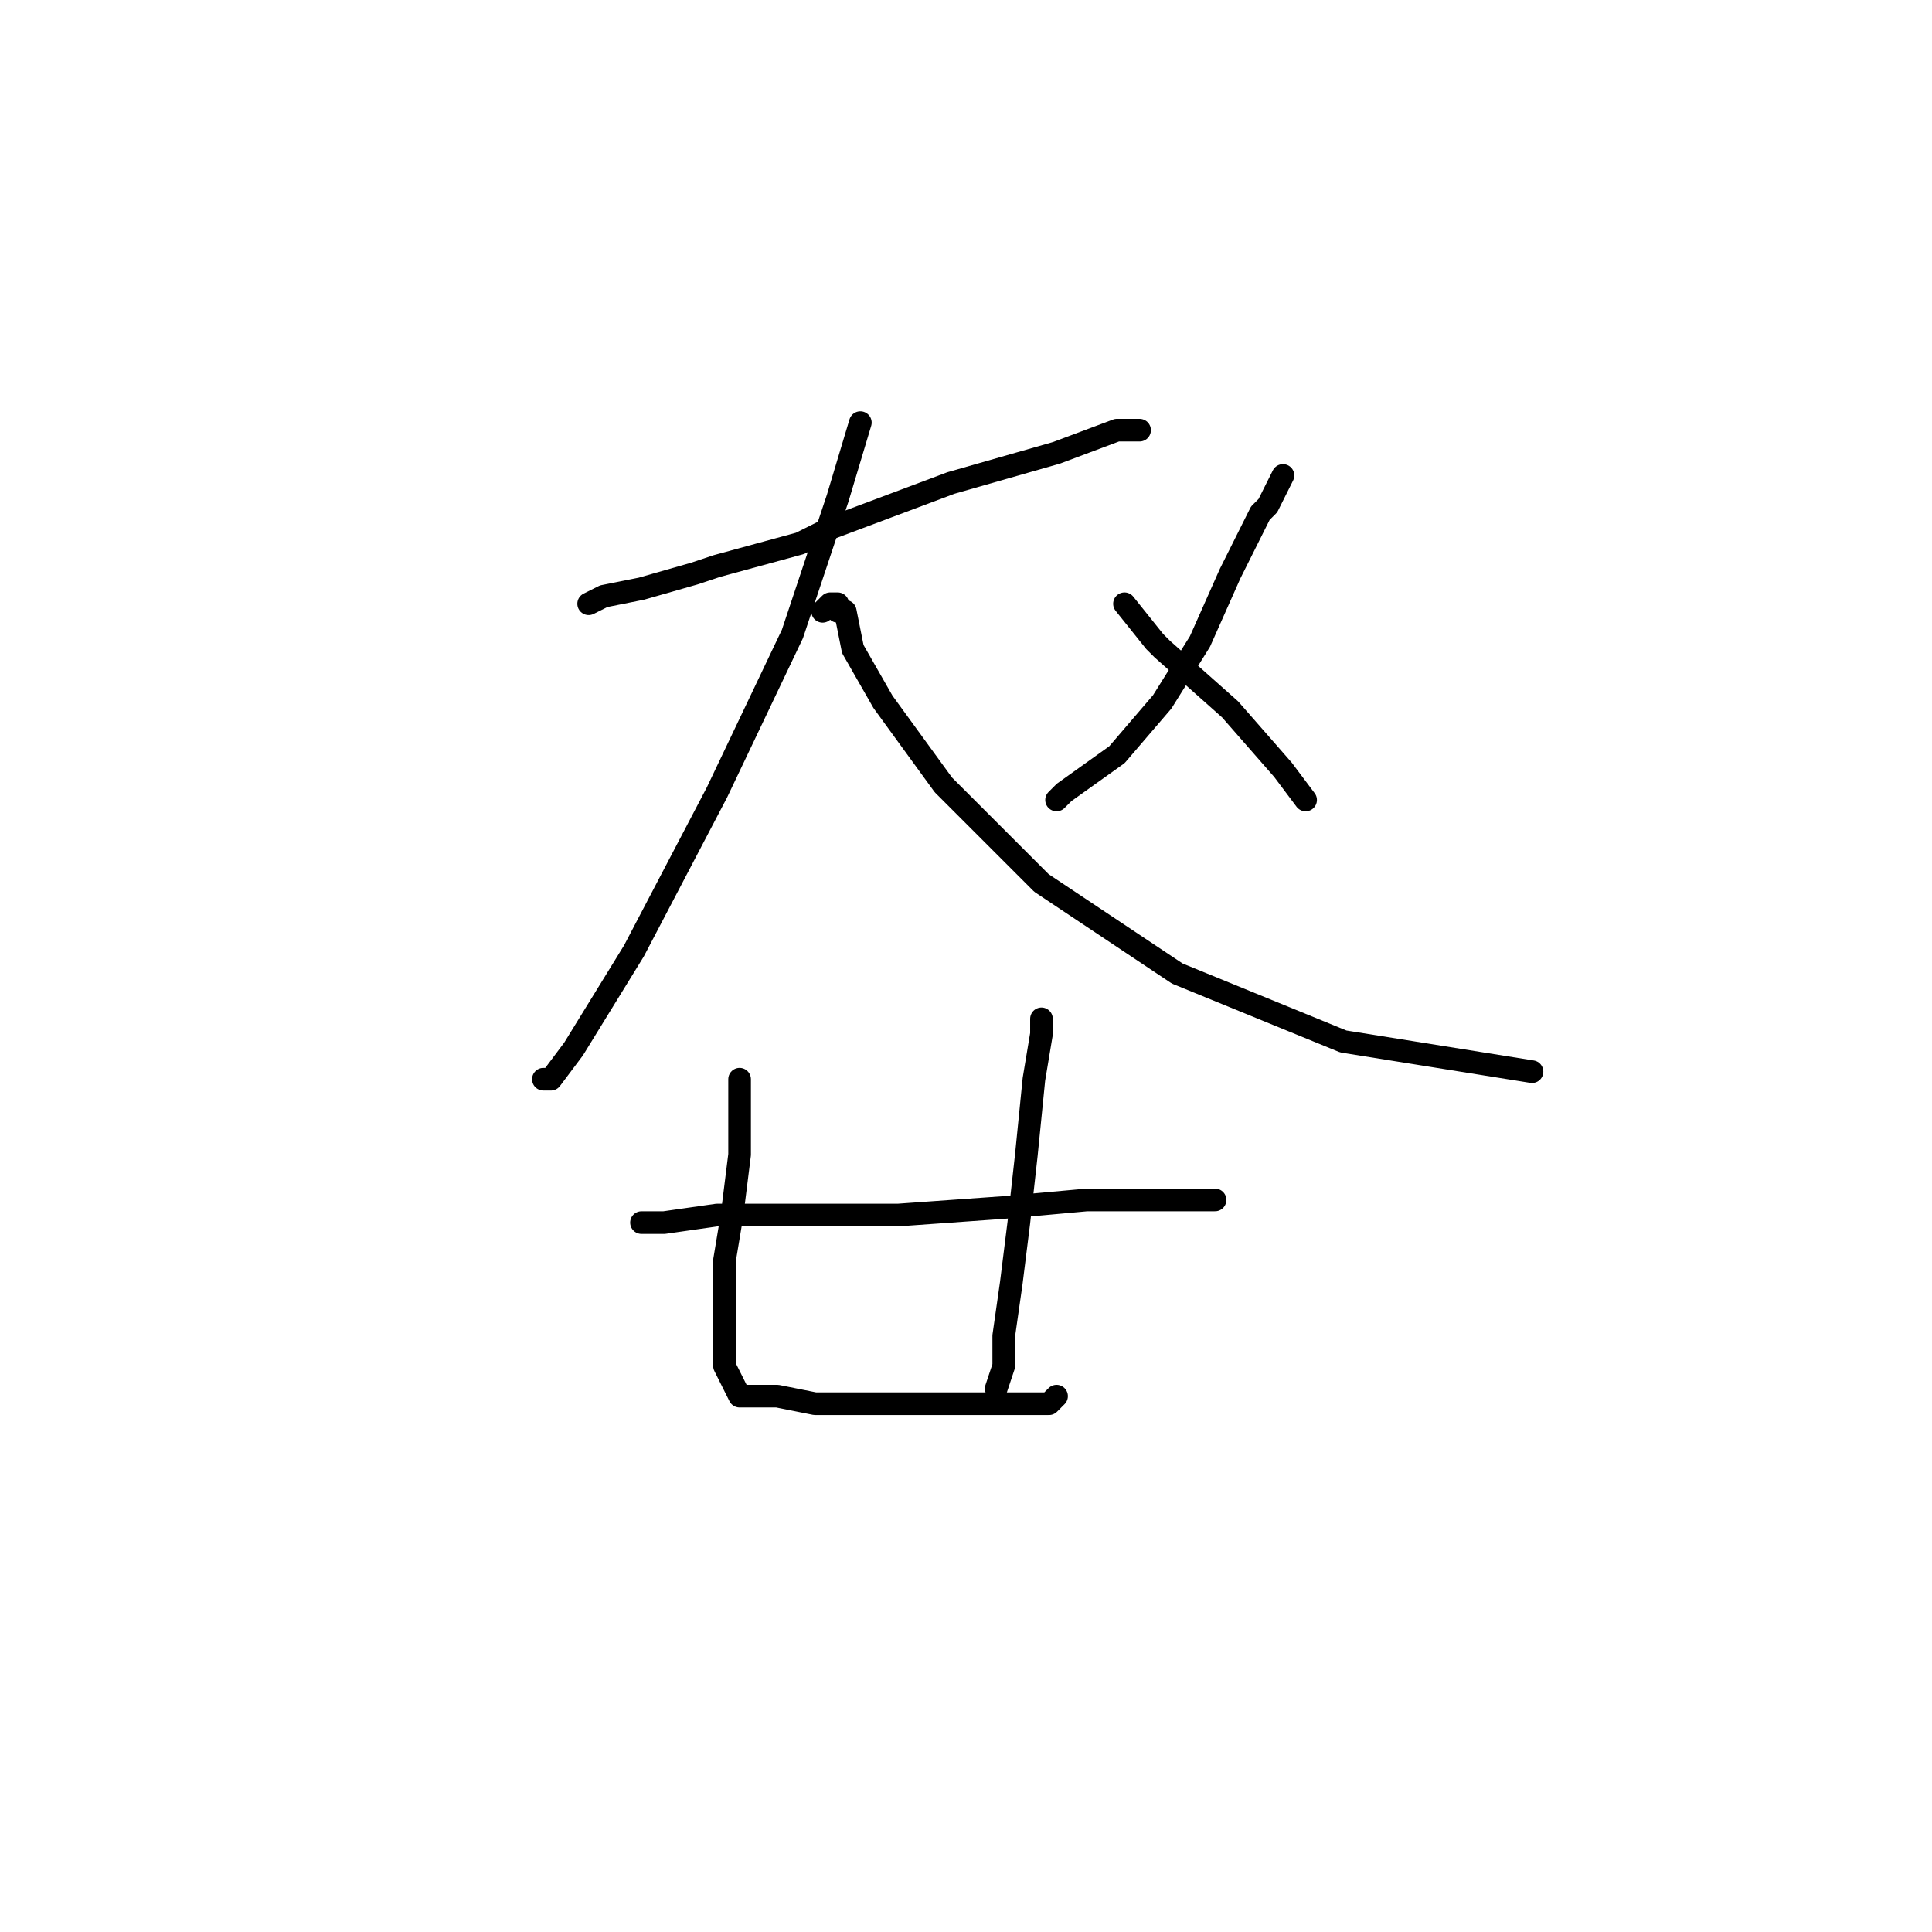<?xml version="1.0" standalone="no"?>
    <svg width="256" height="256" xmlns="http://www.w3.org/2000/svg" version="1.1">
    <polyline stroke="black" stroke-width="3" stroke-linecap="round" fill="transparent" stroke-linejoin="round" points="78 80 80 79 85 78 92 76 95 75 106 72 110 70 126 64 140 60 148 57 151 57 151 57 " />
        <polyline stroke="black" stroke-width="3" stroke-linecap="round" fill="transparent" stroke-linejoin="round" points="114 56 111 66 105 84 95 105 84 126 76 139 73 143 72 143 72 143 " />
        <polyline stroke="black" stroke-width="3" stroke-linecap="round" fill="transparent" stroke-linejoin="round" points="109 81 110 80 111 80 111 81 112 81 113 86 117 93 125 104 138 117 156 129 178 138 203 142 203 142 " />
        <polyline stroke="black" stroke-width="3" stroke-linecap="round" fill="transparent" stroke-linejoin="round" points="170 63 169 65 168 67 167 68 163 76 159 85 154 93 148 100 141 105 140 106 140 106 " />
        <polyline stroke="black" stroke-width="3" stroke-linecap="round" fill="transparent" stroke-linejoin="round" points="149 80 153 85 154 86 163 94 170 102 173 106 173 106 " />
        <polyline stroke="black" stroke-width="3" stroke-linecap="round" fill="transparent" stroke-linejoin="round" points="98 144 98 143 98 146 98 153 97 161 96 167 96 169 96 176 96 181 97 183 98 185 101 185 103 185 108 186 114 186 119 186 122 186 127 186 128 186 133 186 136 186 138 186 139 186 140 185 140 185 " />
        <polyline stroke="black" stroke-width="3" stroke-linecap="round" fill="transparent" stroke-linejoin="round" points="138 135 138 137 137 143 136 153 135 162 134 170 133 177 133 180 133 181 132 184 132 184 " />
        <polyline stroke="black" stroke-width="3" stroke-linecap="round" fill="transparent" stroke-linejoin="round" points="85 162 88 162 95 161 106 161 119 161 133 160 144 159 154 159 160 159 161 159 161 159 " />
        </svg>